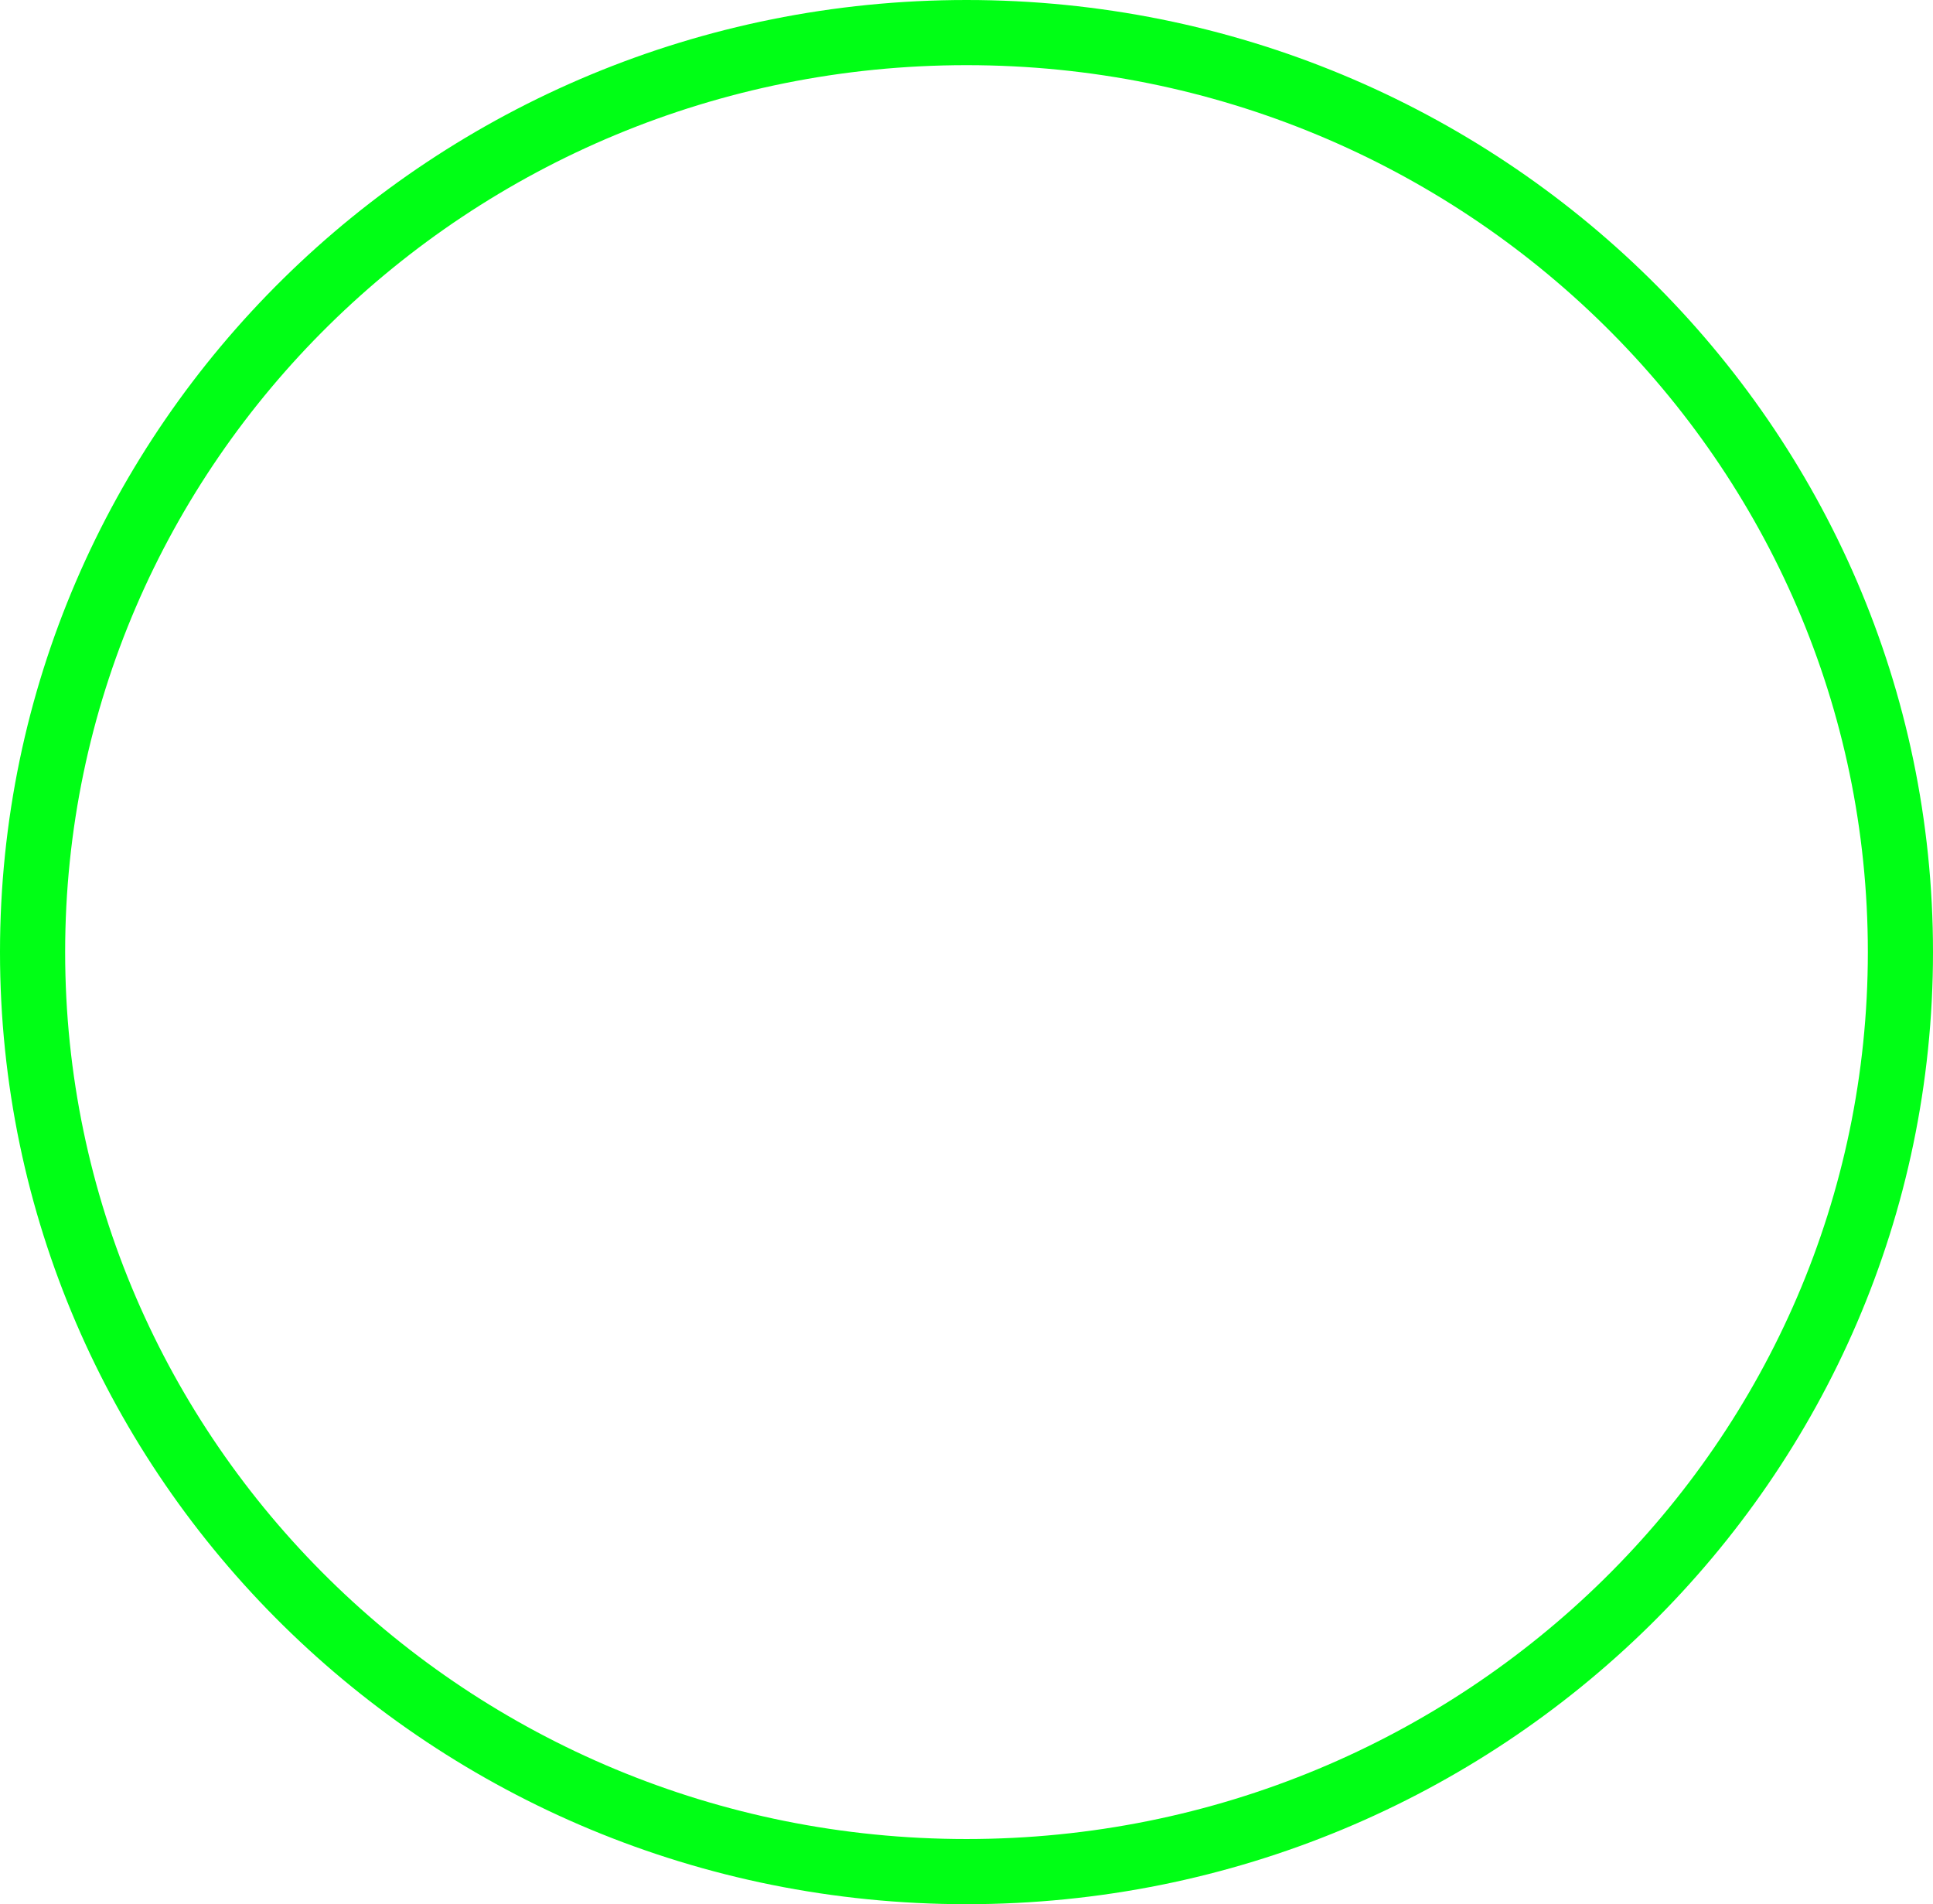 <svg version="1.1" xmlns="http://www.w3.org/2000/svg" xmlns:xlink="http://www.w3.org/1999/xlink" width="267.032" height="263" viewBox="0,0,267.032,263"><g transform="translate(-106.484,-48.5)"><g data-paper-data="{&quot;isPaintingLayer&quot;:true}" fill="none" fill-rule="nonzero" stroke="#00ff15" stroke-width="9" stroke-linecap="butt" stroke-linejoin="miter" stroke-miterlimit="10" stroke-dasharray="" stroke-dashoffset="0" style="mix-blend-mode: normal"><path d="M369.016,180c0,70.14 -57.762,127 -129.016,127c-71.254,0 -129.016,-56.86 -129.016,-127c0,-70.14 57.762,-127 129.016,-127c71.254,0 129.016,56.86 129.016,127z"/></g></g></svg>